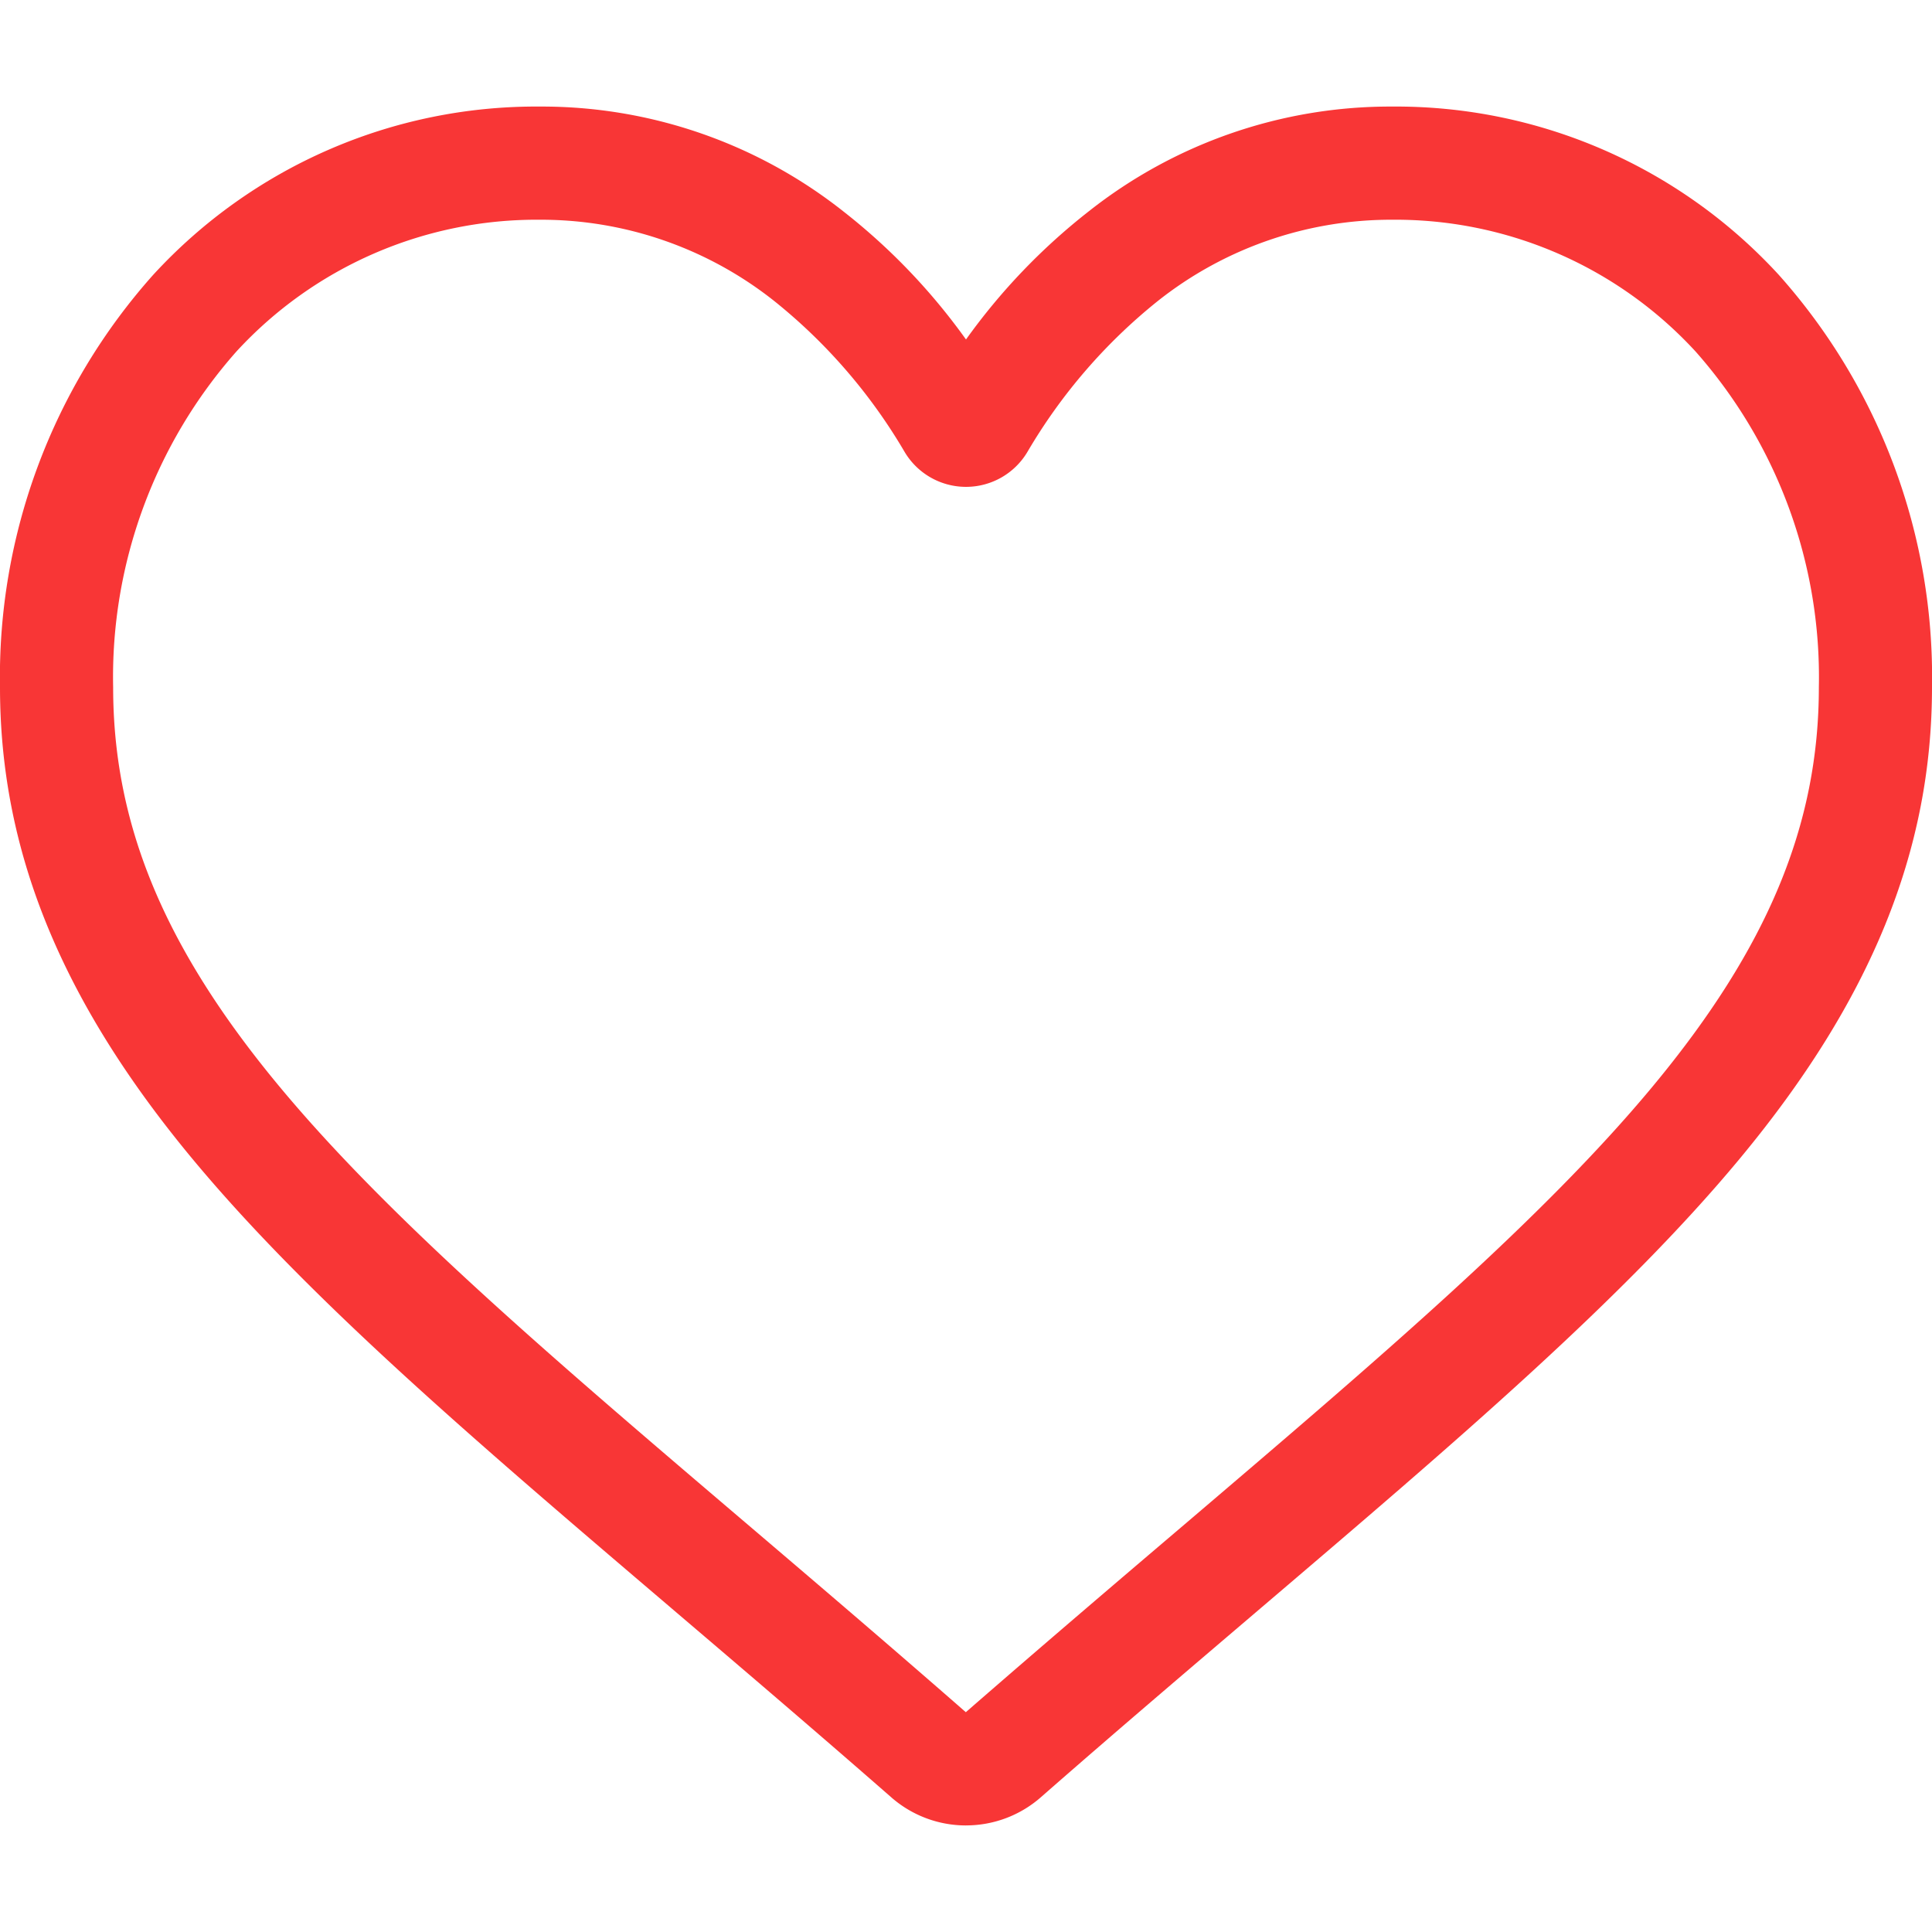 <svg xmlns="http://www.w3.org/2000/svg" xmlns:xlink="http://www.w3.org/1999/xlink" width="64" height="64" viewBox="0 0 64 64"><defs><style>.a{fill:#f83636;}.b{clip-path:url(#a);}</style><clipPath id="a"><rect class="a" width="64" height="64"/></clipPath></defs><g class="b"><path class="a" d="M32,56.94a3.753,3.753,0,0,1-2.474-.93c-2.585-2.261-5.078-4.385-7.277-6.259l-.011-.01C15.79,44.246,10.222,39.5,6.348,34.827,2.017,29.6,0,24.646,0,19.234A20,20,0,0,1,5.077,5.572,17.21,17.21,0,0,1,17.879,0,16.1,16.1,0,0,1,27.935,3.471,20.573,20.573,0,0,1,32,7.716a20.575,20.575,0,0,1,4.066-4.245A16.1,16.1,0,0,1,46.122,0a17.211,17.211,0,0,1,12.8,5.572A20,20,0,0,1,64,19.234c0,5.413-2.017,10.367-6.347,15.592C53.779,39.5,48.211,44.246,41.765,49.74c-2.2,1.877-4.7,4-7.291,6.271A3.756,3.756,0,0,1,32,56.939ZM17.879,3.749A13.5,13.5,0,0,0,7.833,8.113,16.272,16.272,0,0,0,3.748,19.234c0,4.552,1.692,8.624,5.485,13.2,3.667,4.424,9.12,9.072,15.435,14.453l.012.01c2.208,1.881,4.71,4.014,7.314,6.292,2.62-2.282,5.126-4.418,7.338-6.3C45.647,41.505,51.1,36.859,54.767,32.435c3.793-4.577,5.485-8.648,5.485-13.2A16.272,16.272,0,0,0,56.167,8.113,13.5,13.5,0,0,0,46.122,3.749a12.434,12.434,0,0,0-7.763,2.688,18.192,18.192,0,0,0-4.326,5.006,2.366,2.366,0,0,1-4.065,0,18.175,18.175,0,0,0-4.326-5.006,12.433,12.433,0,0,0-7.762-2.688Zm0,0" transform="translate(0 3.53)"/></g></svg>